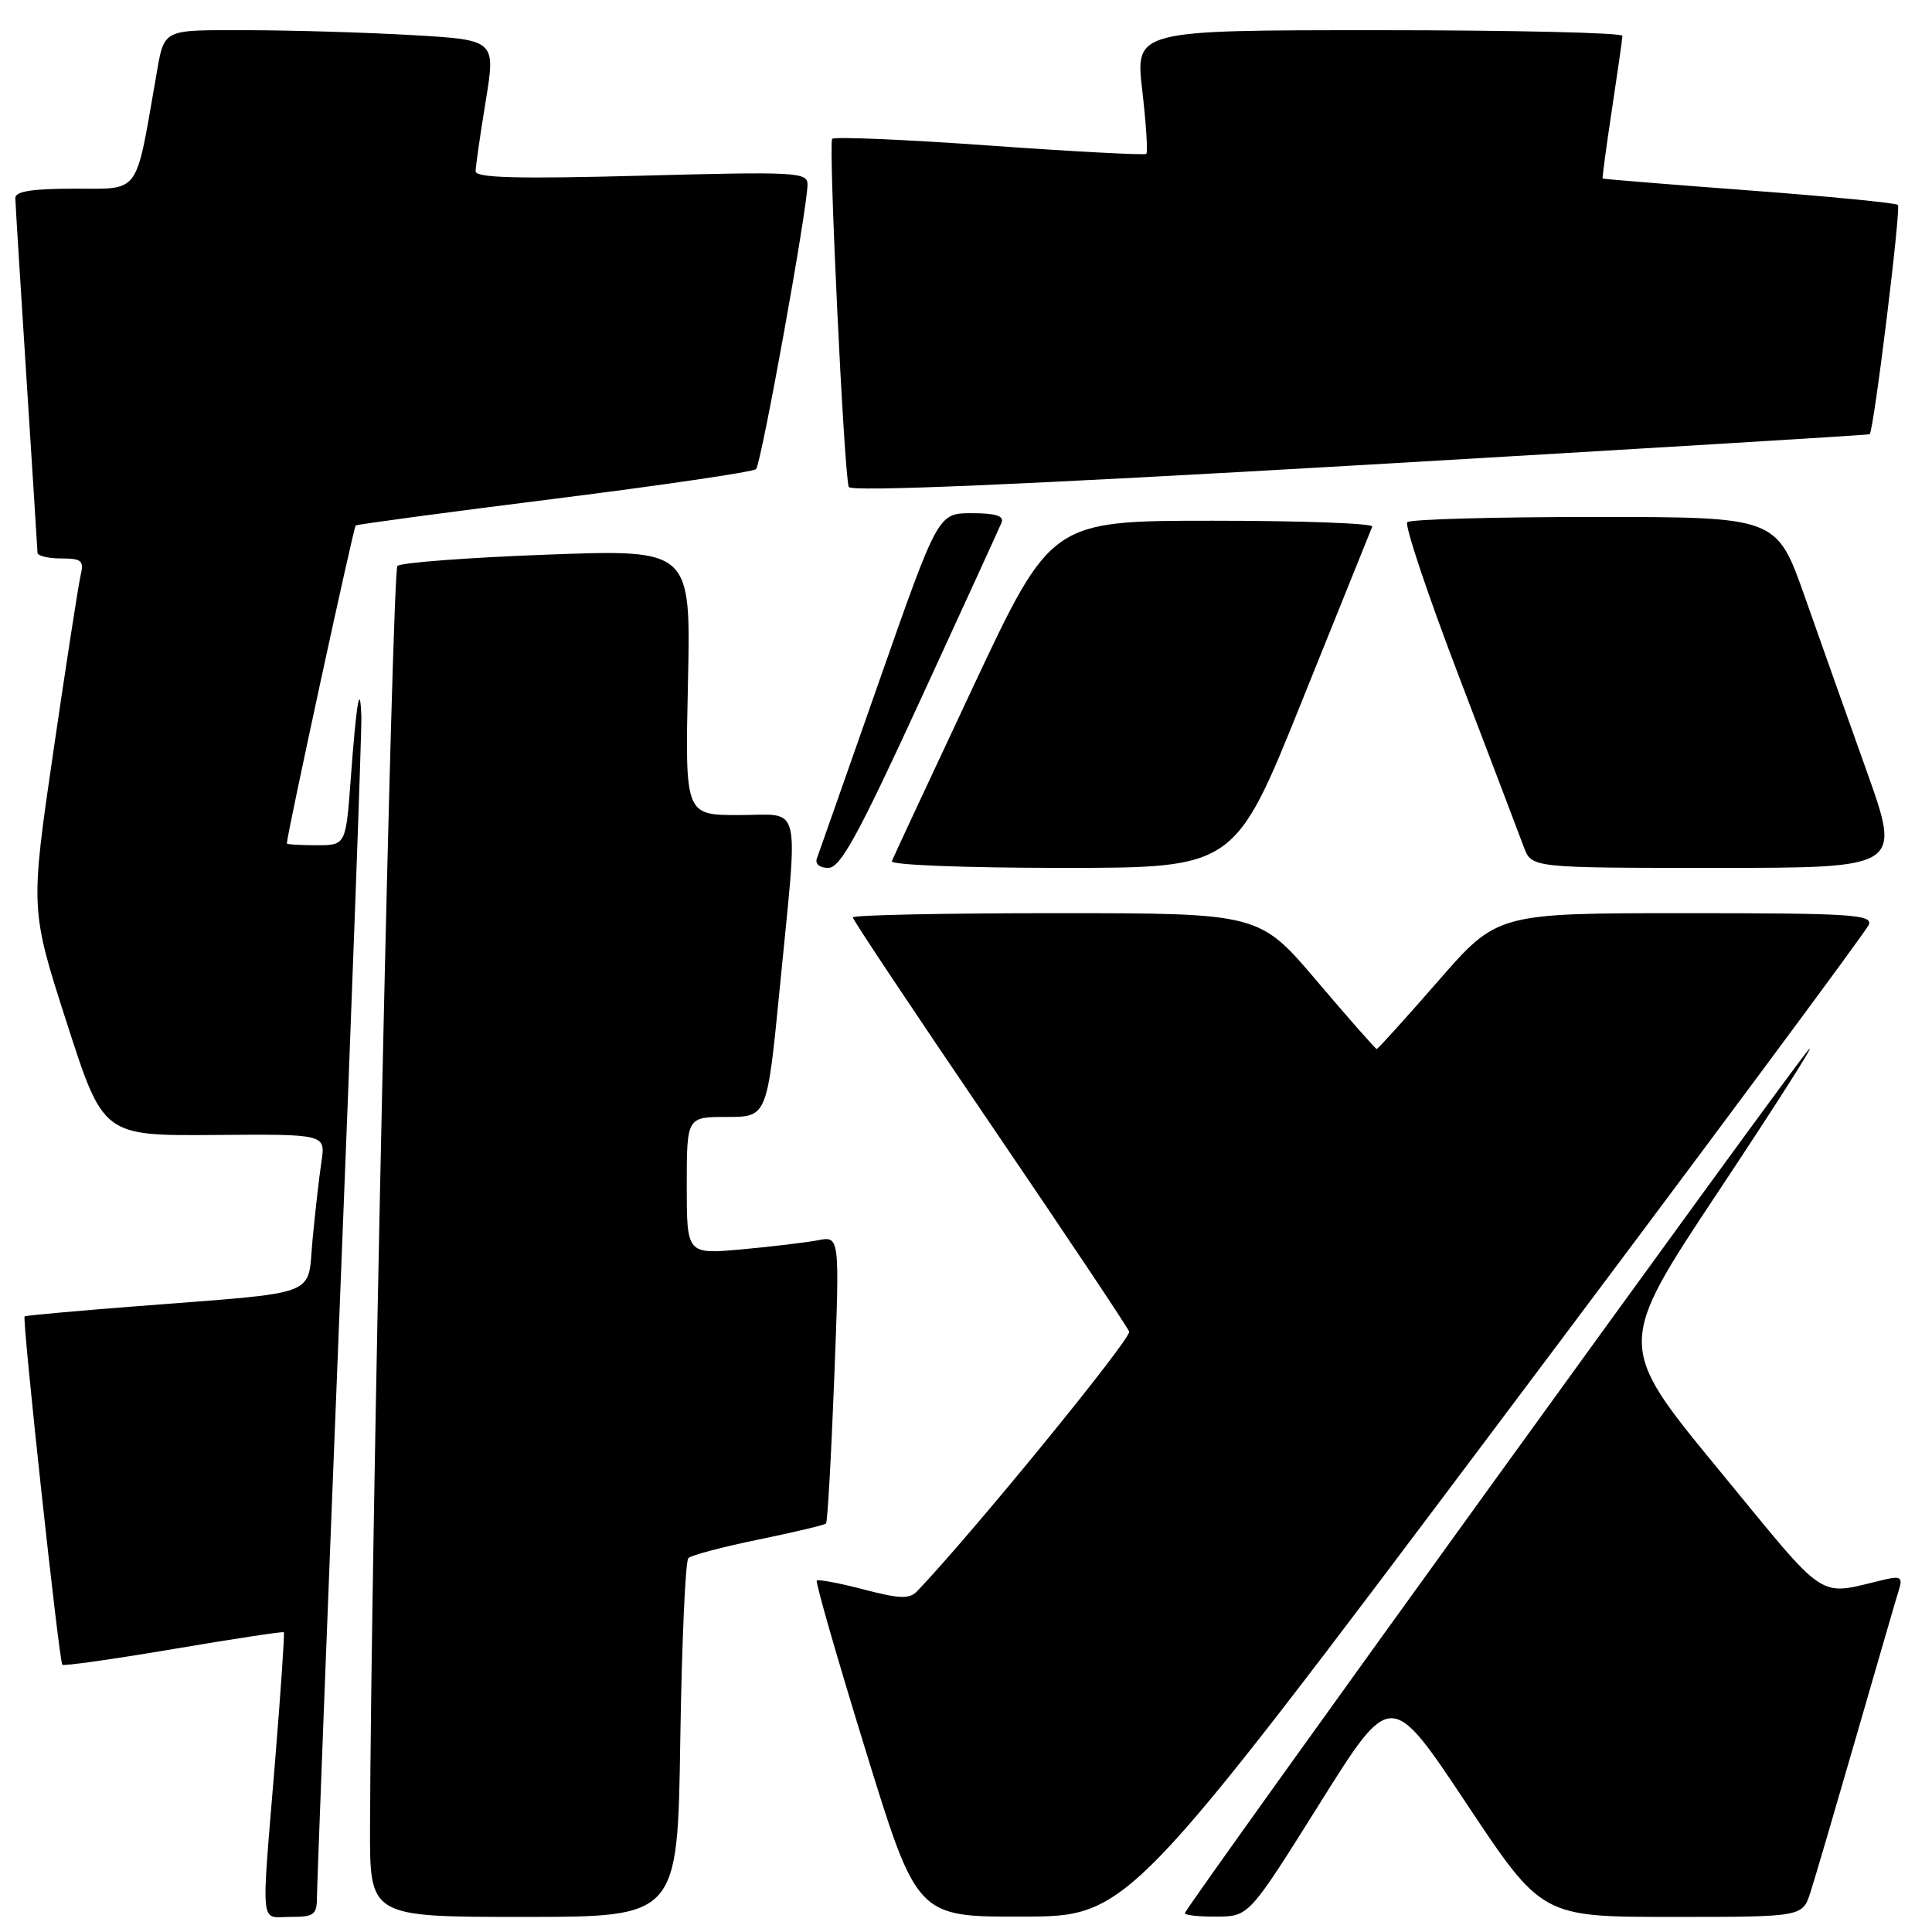 <?xml version="1.0" encoding="UTF-8" standalone="no"?>
<!DOCTYPE svg PUBLIC "-//W3C//DTD SVG 1.1//EN" "http://www.w3.org/Graphics/SVG/1.1/DTD/svg11.dtd" >
<svg xmlns="http://www.w3.org/2000/svg" xmlns:xlink="http://www.w3.org/1999/xlink" version="1.1" viewBox="0 0 256 256">
 <g >
 <path fill="currentColor"
d=" M 42.00 251.25 C 42.01 249.74 43.35 214.75 45.00 173.50 C 46.65 132.25 47.94 96.92 47.88 95.00 C 47.72 90.10 47.23 93.00 46.47 103.25 C 45.82 112.00 45.82 112.00 41.91 112.00 C 39.76 112.00 38.00 111.89 38.01 111.75 C 38.04 110.51 46.86 69.83 47.13 69.63 C 47.34 69.48 59.20 67.88 73.50 66.09 C 87.80 64.29 99.80 62.53 100.18 62.16 C 100.87 61.48 107.00 27.58 107.00 24.44 C 107.00 22.81 105.49 22.73 85.00 23.28 C 68.40 23.72 63.00 23.57 63.02 22.68 C 63.03 22.03 63.63 17.85 64.36 13.39 C 65.68 5.29 65.68 5.29 54.59 4.65 C 48.49 4.30 38.69 4.01 32.82 4.00 C 21.17 4.00 21.82 3.65 20.62 10.50 C 17.92 25.95 18.62 25.00 9.93 25.00 C 4.24 25.00 2.01 25.35 2.03 26.25 C 2.04 26.94 2.71 37.62 3.50 50.00 C 4.29 62.38 4.96 72.84 4.97 73.25 C 4.99 73.66 6.40 74.00 8.11 74.00 C 10.82 74.00 11.15 74.28 10.68 76.25 C 10.39 77.49 8.77 87.95 7.08 99.50 C 4.01 120.50 4.01 120.50 8.84 135.50 C 13.67 150.50 13.67 150.50 28.40 150.39 C 43.13 150.27 43.13 150.27 42.60 153.89 C 42.30 155.87 41.77 160.52 41.42 164.21 C 40.67 171.99 42.92 171.14 18.00 173.09 C 10.02 173.71 3.39 174.31 3.26 174.43 C 2.91 174.74 7.83 220.17 8.26 220.59 C 8.45 220.78 15.09 219.84 23.00 218.50 C 30.91 217.16 37.49 216.16 37.61 216.28 C 37.73 216.40 37.20 224.15 36.44 233.50 C 34.59 256.05 34.39 254.00 38.50 254.00 C 41.65 254.00 42.00 253.73 42.00 251.25 Z  M 90.14 230.58 C 90.34 217.70 90.82 206.85 91.21 206.46 C 91.59 206.07 95.78 204.97 100.50 204.00 C 105.22 203.03 109.25 202.08 109.45 201.87 C 109.65 201.67 110.14 193.01 110.54 182.64 C 111.27 163.78 111.27 163.78 108.39 164.34 C 106.80 164.64 102.24 165.19 98.25 165.55 C 91.00 166.20 91.00 166.20 91.00 157.10 C 91.00 148.00 91.00 148.00 96.32 148.00 C 101.65 148.00 101.65 148.00 103.34 130.75 C 105.79 105.64 106.36 108.00 97.89 108.00 C 90.77 108.00 90.77 108.00 91.16 90.39 C 91.54 72.79 91.54 72.79 72.52 73.49 C 62.06 73.88 53.12 74.55 52.66 74.99 C 51.96 75.65 49.14 205.63 49.03 242.25 C 49.00 254.00 49.00 254.00 69.39 254.00 C 89.79 254.00 89.79 254.00 90.14 230.58 Z  M 198.27 188.99 C 225.10 153.27 247.31 123.37 247.63 122.53 C 248.14 121.18 245.22 121.00 223.30 121.00 C 198.40 121.00 198.40 121.00 190.56 130.00 C 186.24 134.95 182.58 139.00 182.42 139.00 C 182.27 139.00 178.70 134.95 174.50 130.00 C 166.86 121.00 166.86 121.00 139.93 121.00 C 125.12 121.00 113.00 121.25 113.00 121.56 C 113.00 121.87 121.14 134.09 131.09 148.71 C 141.04 163.33 149.37 175.81 149.62 176.44 C 149.96 177.33 128.86 203.16 121.55 210.82 C 120.51 211.91 119.28 211.87 114.44 210.61 C 111.22 209.77 108.42 209.24 108.23 209.44 C 108.03 209.63 110.94 219.74 114.69 231.90 C 121.50 254.00 121.50 254.00 135.50 253.96 C 149.50 253.93 149.50 253.93 198.27 188.99 Z  M 174.90 238.92 C 184.30 223.92 184.30 223.92 194.30 238.96 C 204.30 254.00 204.30 254.00 221.57 254.00 C 238.84 254.00 238.84 254.00 239.89 250.75 C 240.47 248.96 243.21 239.62 245.99 230.00 C 248.77 220.38 251.30 211.65 251.63 210.61 C 252.12 209.05 251.82 208.82 249.86 209.27 C 240.55 211.43 242.57 212.76 227.69 194.68 C 214.17 178.24 214.17 178.24 227.70 157.87 C 235.14 146.67 240.55 138.18 239.73 139.00 C 237.91 140.81 157.00 252.80 157.00 253.51 C 157.00 253.78 158.91 253.98 161.25 253.96 C 165.50 253.92 165.50 253.92 174.90 238.92 Z  M 121.96 92.75 C 127.59 80.51 132.43 69.94 132.71 69.25 C 133.07 68.36 131.93 68.00 128.76 68.00 C 124.30 68.00 124.30 68.00 116.50 90.25 C 112.21 102.49 108.49 113.06 108.24 113.75 C 107.98 114.48 108.60 115.00 109.76 115.00 C 111.35 115.00 113.68 110.75 121.96 92.75 Z  M 172.56 92.78 C 177.48 80.55 181.65 70.20 181.83 69.78 C 182.02 69.35 172.52 69.00 160.72 69.00 C 139.28 69.00 139.28 69.00 128.89 91.12 C 123.18 103.29 118.35 113.64 118.17 114.12 C 117.98 114.61 127.95 115.00 140.73 115.00 C 163.63 115.00 163.63 115.00 172.56 92.78 Z  M 247.37 102.25 C 244.87 95.24 241.15 84.78 239.12 79.00 C 235.41 68.50 235.41 68.50 211.29 68.50 C 198.02 68.50 186.85 68.81 186.47 69.19 C 186.09 69.57 189.18 78.80 193.34 89.69 C 197.50 100.59 201.36 110.74 201.92 112.25 C 202.95 115.00 202.95 115.00 227.43 115.00 C 251.91 115.00 251.91 115.00 247.37 102.25 Z  M 247.74 57.54 C 248.28 57.12 251.92 27.58 251.48 27.15 C 251.22 26.89 242.34 26.02 231.75 25.23 C 221.16 24.44 212.44 23.73 212.36 23.65 C 212.29 23.57 212.84 19.45 213.59 14.50 C 214.34 9.55 214.97 5.16 214.98 4.75 C 214.99 4.34 200.47 4.00 182.71 4.00 C 150.42 4.00 150.42 4.00 151.36 12.02 C 151.87 16.43 152.11 20.20 151.89 20.39 C 151.68 20.58 142.35 20.09 131.16 19.29 C 119.98 18.49 110.58 18.09 110.27 18.40 C 109.75 18.92 111.81 62.32 112.46 64.52 C 112.66 65.20 135.48 64.23 180.13 61.64 C 217.18 59.48 247.61 57.64 247.74 57.54 Z "/>
</g>
</svg>